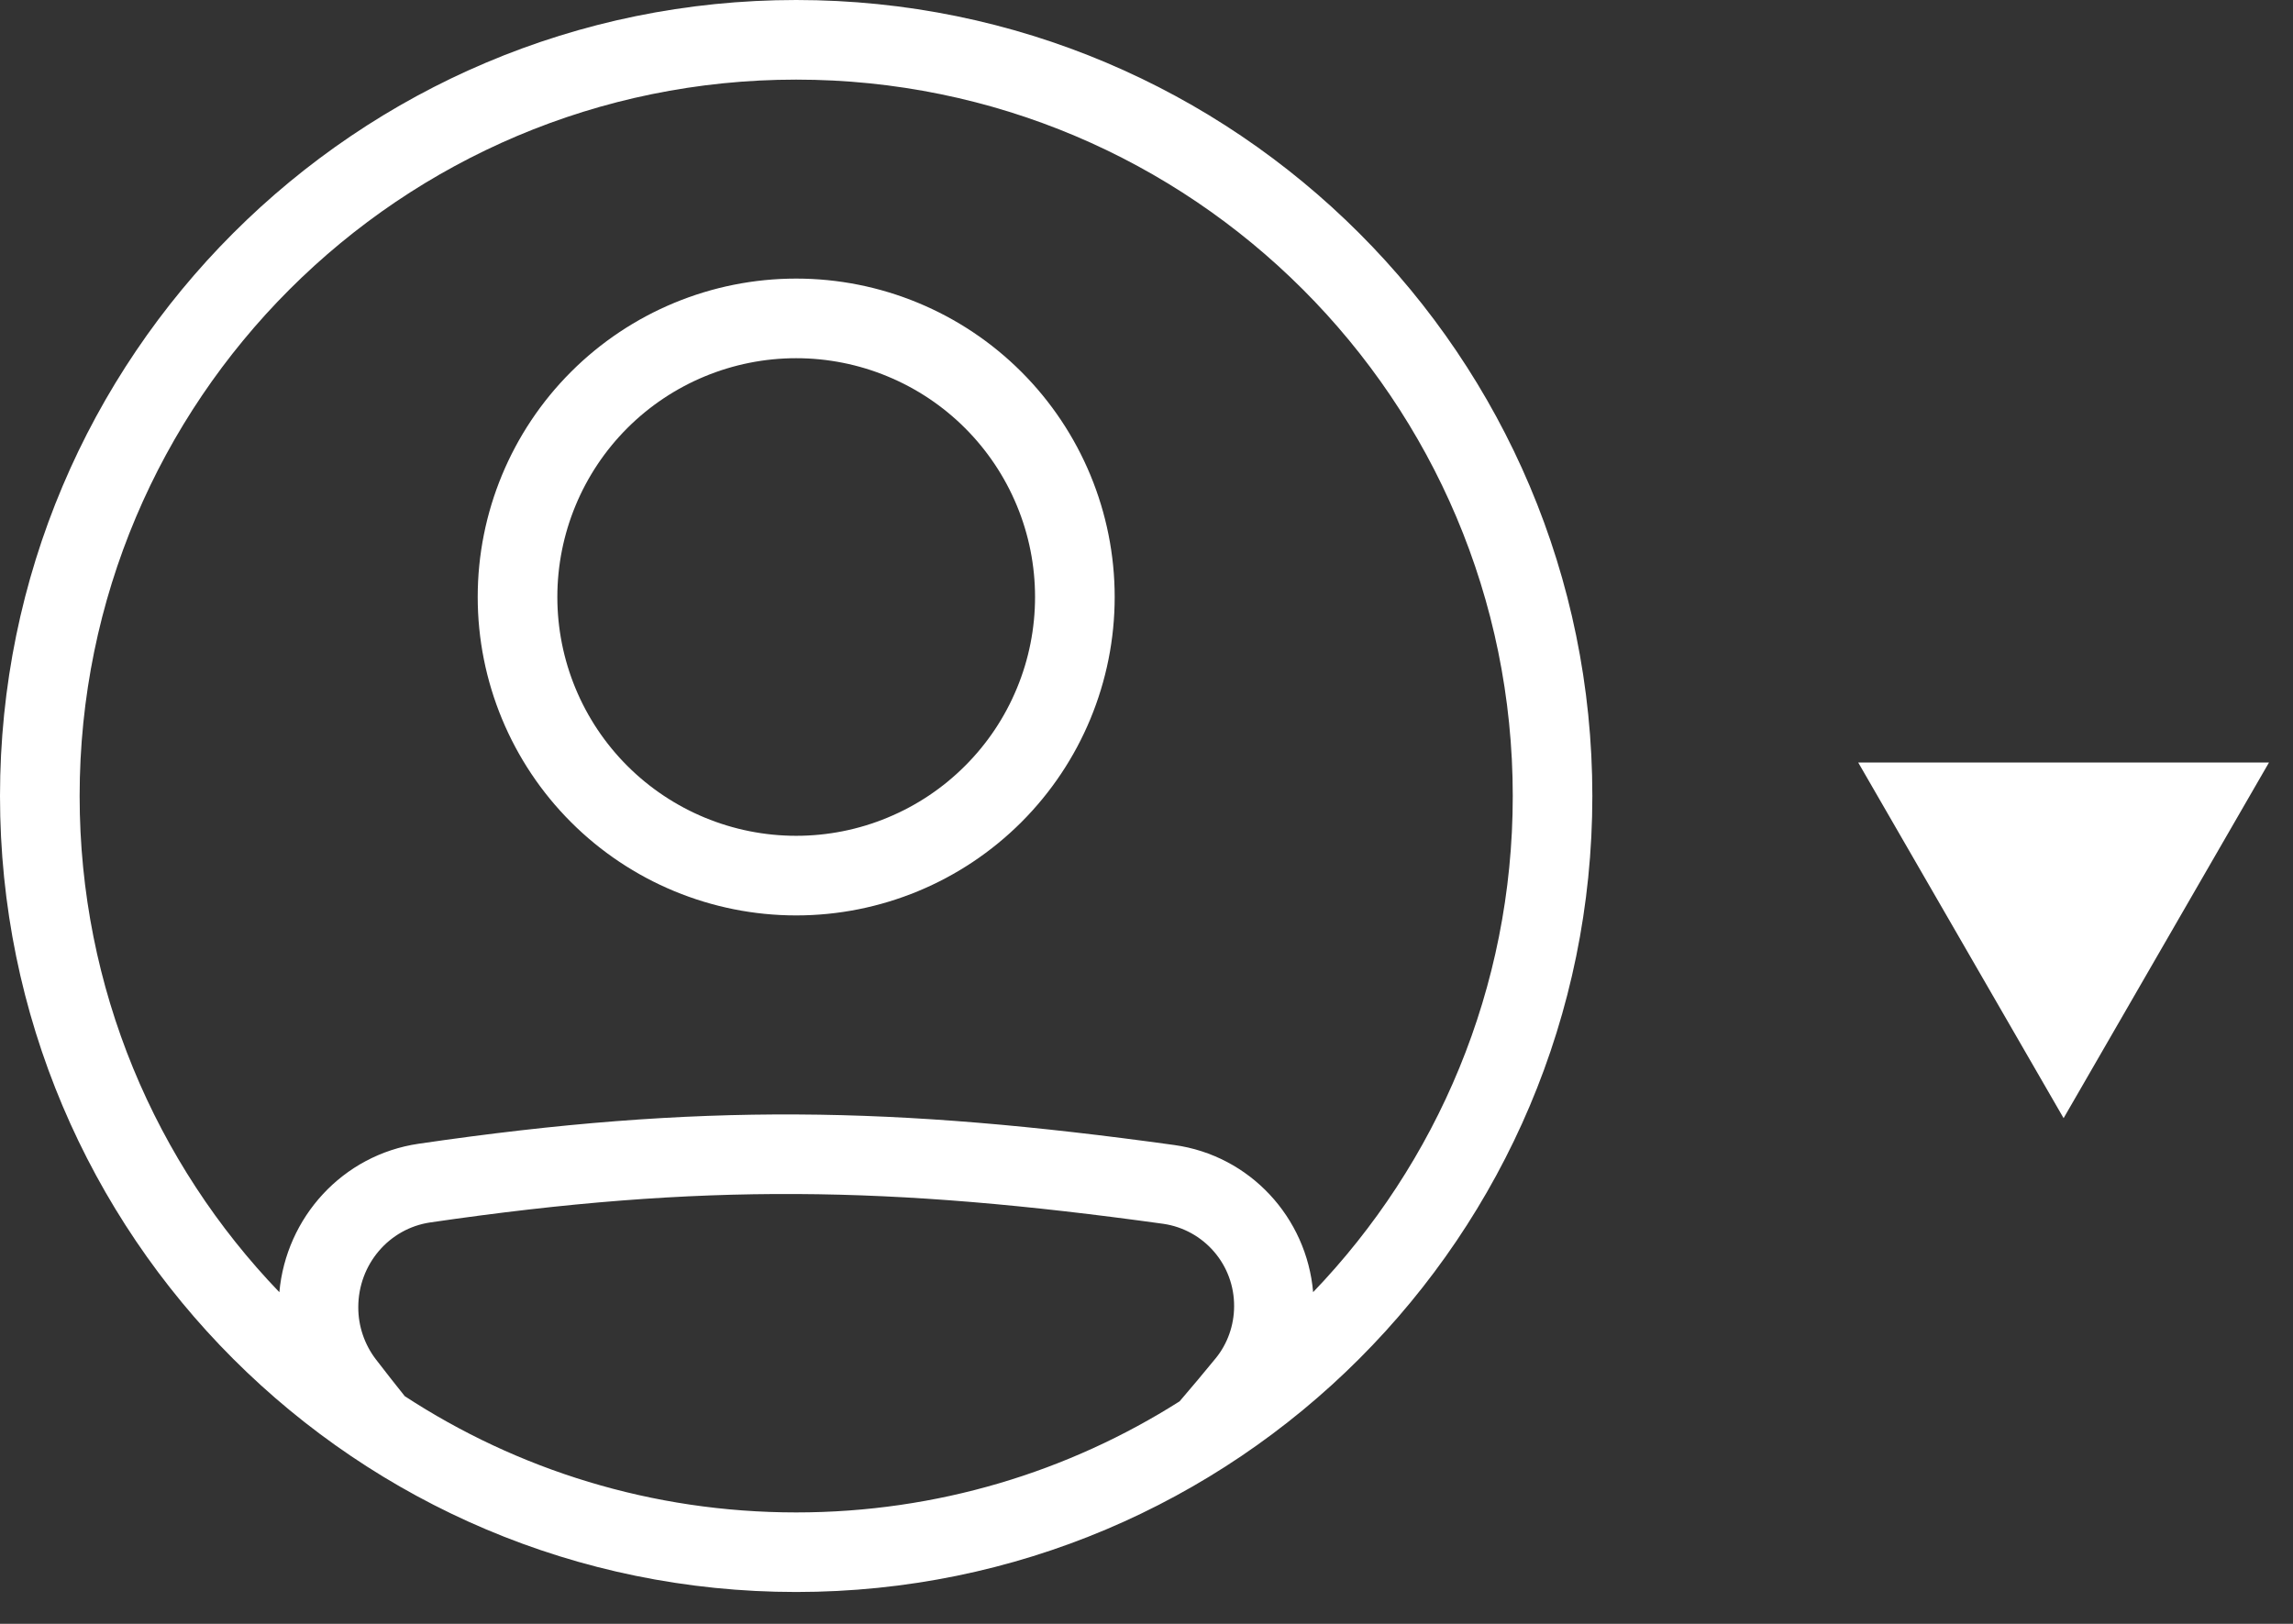 <svg width="48" height="34" viewBox="0 0 48 34" fill="none" xmlns="http://www.w3.org/2000/svg">
<rect x="0" y="0" width="48" height="34" fill="#333333" stroke="none"/>
<path fill-rule="evenodd" clip-rule="evenodd" d="M16.667 31.667C19.619 31.667 22.372 30.814 24.693 29.341C24.948 29.044 25.2 28.743 25.448 28.44C25.696 28.137 25.834 27.748 25.834 27.348C25.836 26.93 25.688 26.526 25.415 26.209C25.143 25.892 24.765 25.684 24.351 25.624C18.639 24.833 14.712 24.762 9.008 25.595C8.145 25.721 7.5 26.473 7.5 27.371C7.499 27.764 7.628 28.146 7.866 28.459C8.066 28.719 8.268 28.977 8.473 29.233C10.829 30.772 13.643 31.667 16.667 31.667ZM24.579 23.974C26.169 24.194 27.354 25.495 27.488 27.055C30.076 24.359 31.667 20.699 31.667 16.667C31.667 8.383 24.951 1.667 16.667 1.667C8.383 1.667 1.667 8.383 1.667 16.667C1.667 20.7 3.258 24.361 5.848 27.056C5.988 25.493 7.167 24.18 8.767 23.947C14.646 23.087 18.733 23.165 24.579 23.974ZM16.667 33.333C25.872 33.333 33.333 25.872 33.333 16.667C33.333 7.462 25.872 0 16.667 0C7.462 0 0 7.462 0 16.667C0 25.872 7.462 33.333 16.667 33.333ZM16.667 17.5C17.323 17.5 17.974 17.371 18.58 17.119C19.187 16.868 19.738 16.5 20.202 16.035C20.667 15.571 21.035 15.02 21.286 14.413C21.538 13.807 21.667 13.156 21.667 12.5C21.667 11.843 21.538 11.193 21.286 10.586C21.035 9.98 20.667 9.429 20.202 8.964C19.738 8.5 19.187 8.132 18.58 7.881C17.974 7.629 17.323 7.5 16.667 7.5C15.341 7.5 14.069 8.027 13.131 8.964C12.194 9.902 11.667 11.174 11.667 12.5C11.667 13.826 12.194 15.098 13.131 16.035C14.069 16.973 15.341 17.5 16.667 17.5ZM16.667 19.167C18.435 19.167 20.131 18.464 21.381 17.214C22.631 15.964 23.334 14.268 23.334 12.5C23.334 10.732 22.631 9.036 21.381 7.786C20.131 6.536 18.435 5.833 16.667 5.833C14.899 5.833 13.203 6.536 11.953 7.786C10.703 9.036 10 10.732 10 12.5C10 14.268 10.703 15.964 11.953 17.214C13.203 18.464 14.899 19.167 16.667 19.167ZM43.198 23.412L47.497 15.966H38.899L43.198 23.412Z" fill="white"/>
</svg>
